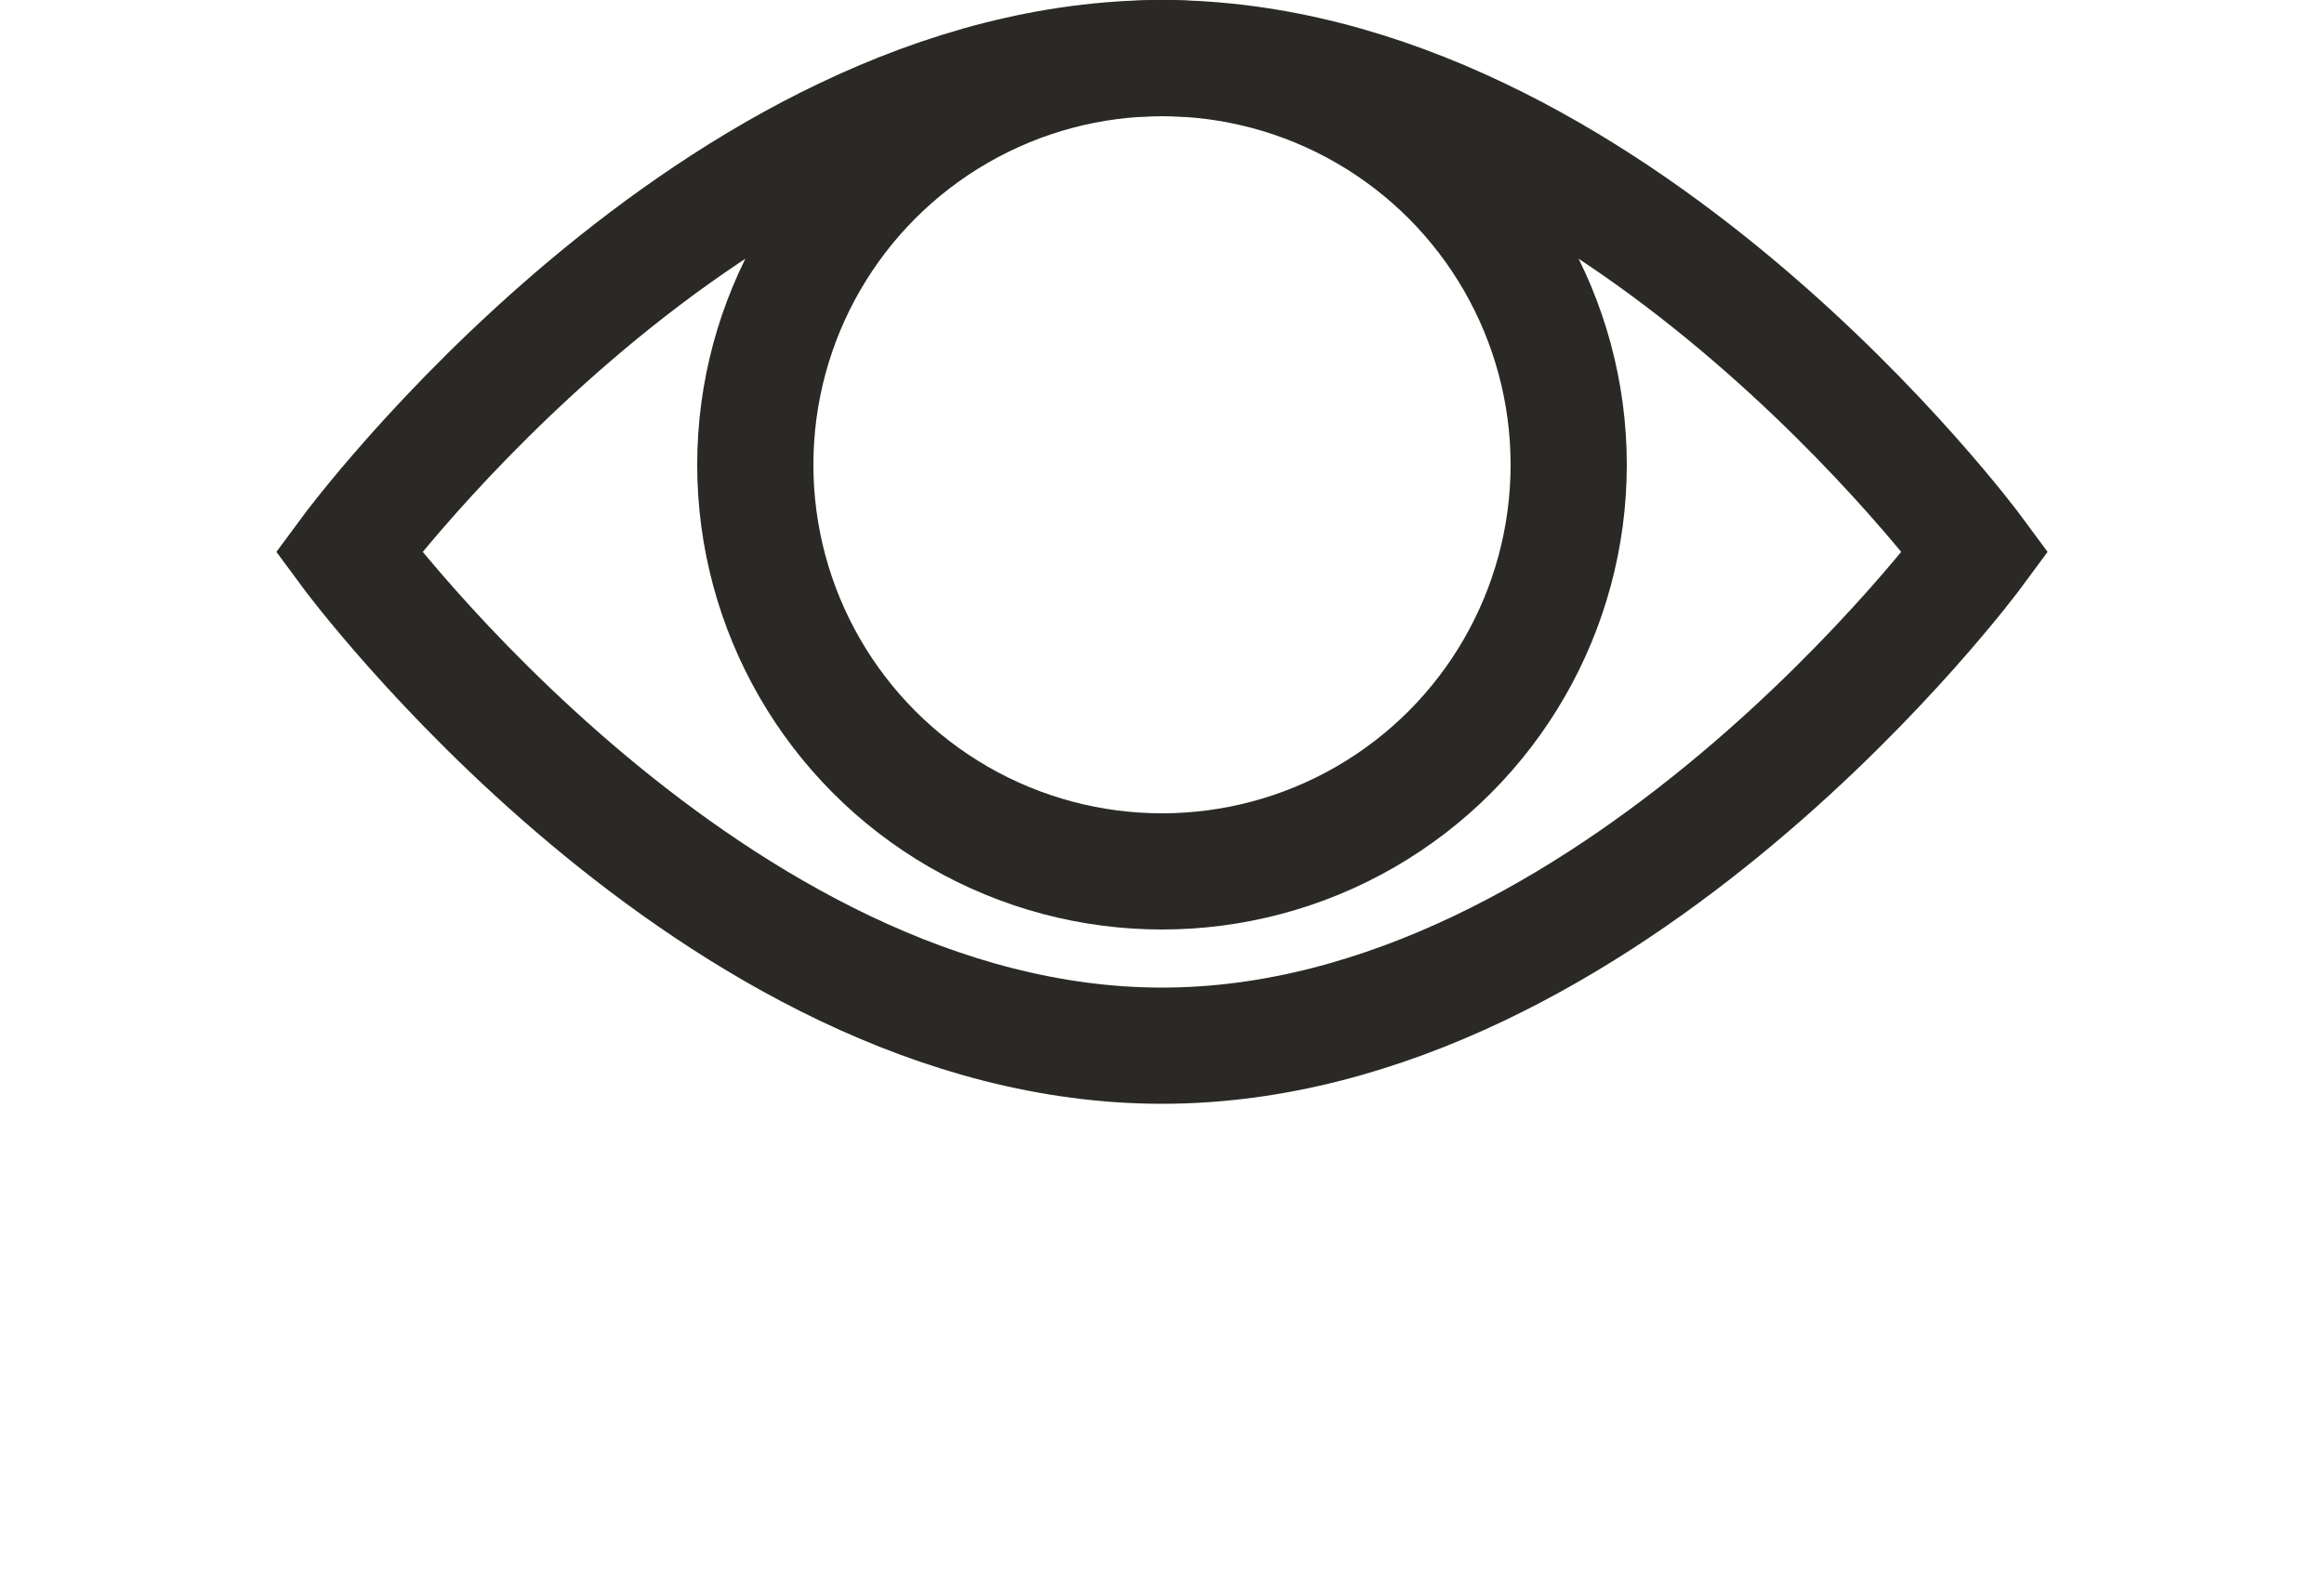 <svg width="40" height="27" viewBox="0 0 40 27" fill="none" xmlns="http://www.w3.org/2000/svg">
<g filter="url(#filter0_dd_1402_1081)">
<path d="M34 9.5C34 9.5 27.732 18 20 18C12.268 18 6 9.5 6 9.5C6 9.5 12.268 1 20 1C27.732 1 34 9.5 34 9.5Z" stroke="#2A2926" stroke-width="2"/>
<circle cx="20" cy="8" r="7" stroke="#2A2926" stroke-width="2"/>
</g>
<defs>
<filter id="filter0_dd_1402_1081" x="0.758" y="0" width="38.484" height="27" filterUnits="userSpaceOnUse" color-interpolation-filters="sRGB">
<feFlood flood-opacity="0" result="BackgroundImageFix"/>
<feColorMatrix in="SourceAlpha" type="matrix" values="0 0 0 0 0 0 0 0 0 0 0 0 0 0 0 0 0 0 127 0" result="hardAlpha"/>
<feComposite in2="hardAlpha" operator="out"/>
<feColorMatrix type="matrix" values="0 0 0 0 0 0 0 0 0 0 0 0 0 0 0 0 0 0 0.25 0"/>
<feBlend mode="normal" in2="BackgroundImageFix" result="effect1_dropShadow_1402_1081"/>
<feColorMatrix in="SourceAlpha" type="matrix" values="0 0 0 0 0 0 0 0 0 0 0 0 0 0 0 0 0 0 127 0" result="hardAlpha"/>
<feComposite in2="hardAlpha" operator="out"/>
<feColorMatrix type="matrix" values="0 0 0 0 0 0 0 0 0 0 0 0 0 0 0 0 0 0 0.25 0"/>
<feBlend mode="normal" in2="effect1_dropShadow_1402_1081" result="effect2_dropShadow_1402_1081"/>
<feBlend mode="normal" in="SourceGraphic" in2="effect2_dropShadow_1402_1081" result="shape"/>
</filter>
</defs>
</svg>
